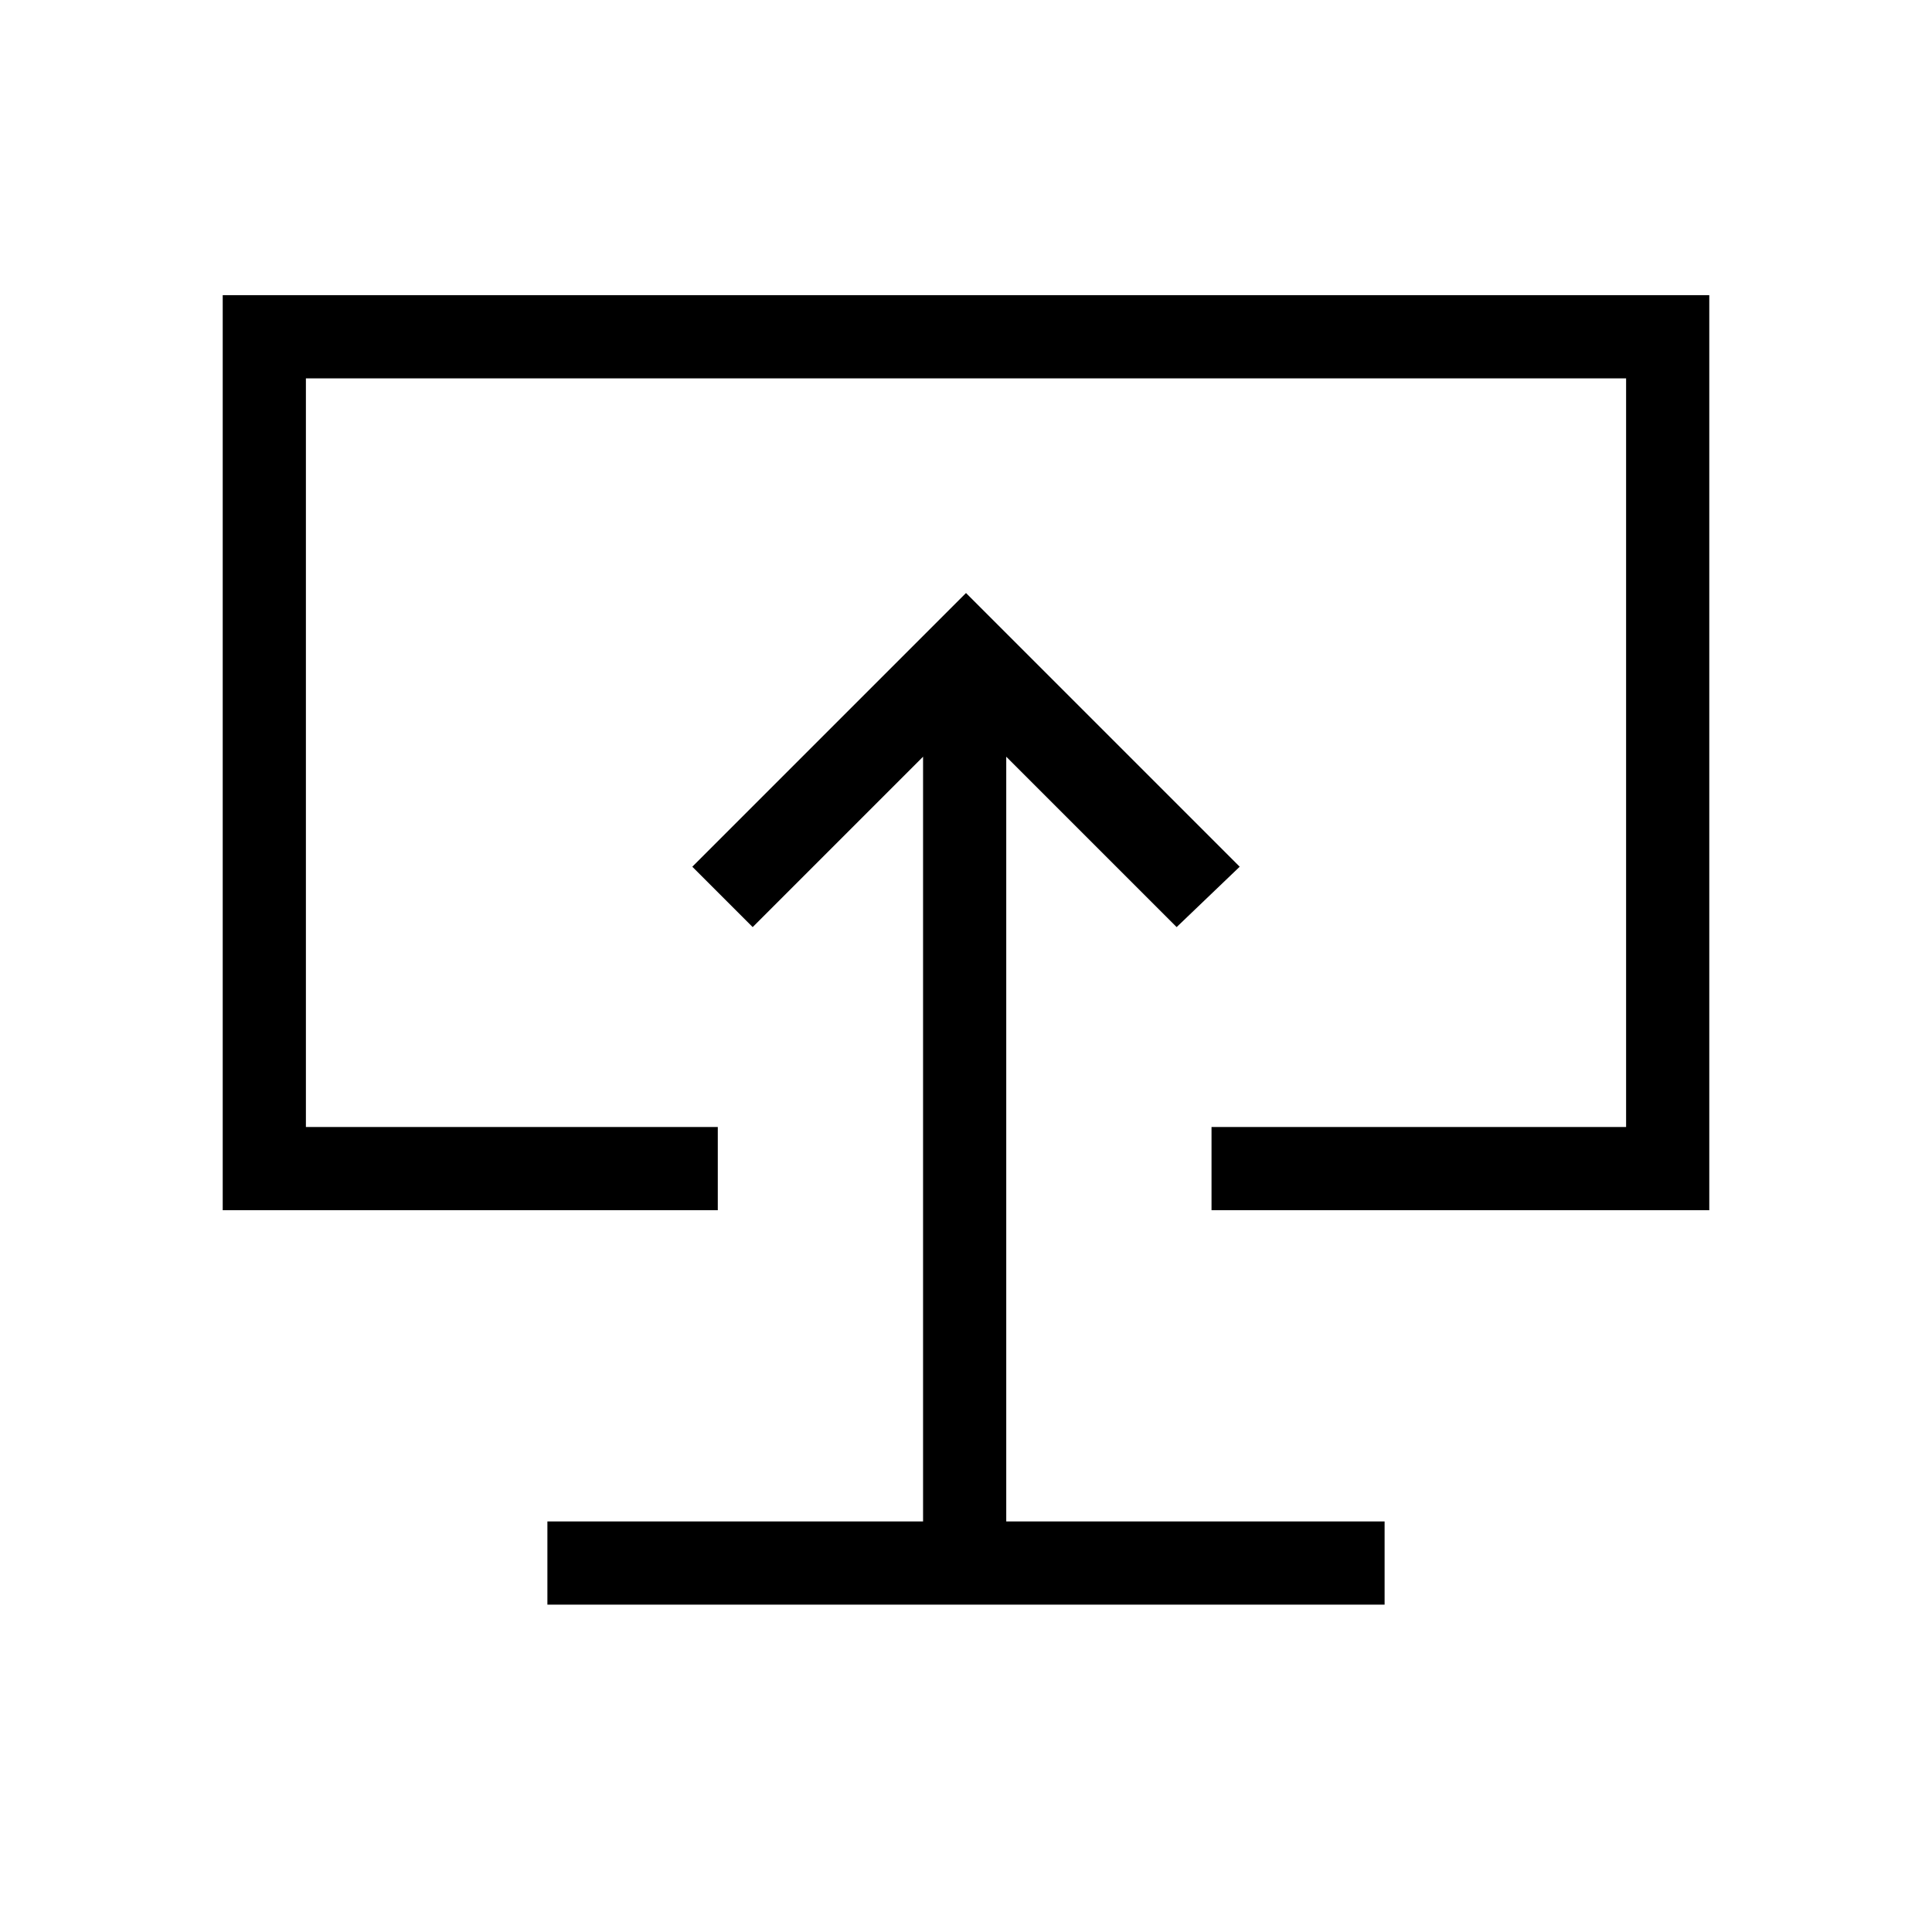 <svg xmlns="http://www.w3.org/2000/svg" height="40" viewBox="0 -960 960 960" width="40"><path d="M272-162.667h416V-204H500v-380l84.667 84.667 31.333-30-136-136-136 136 30 30L458.667-584v380H272v41.333Zm208-325.666ZM110.667-358.667v-454.666h738.666v454.666H602V-400h206v-372H152v372h204.667v41.333h-246Z"/></svg>